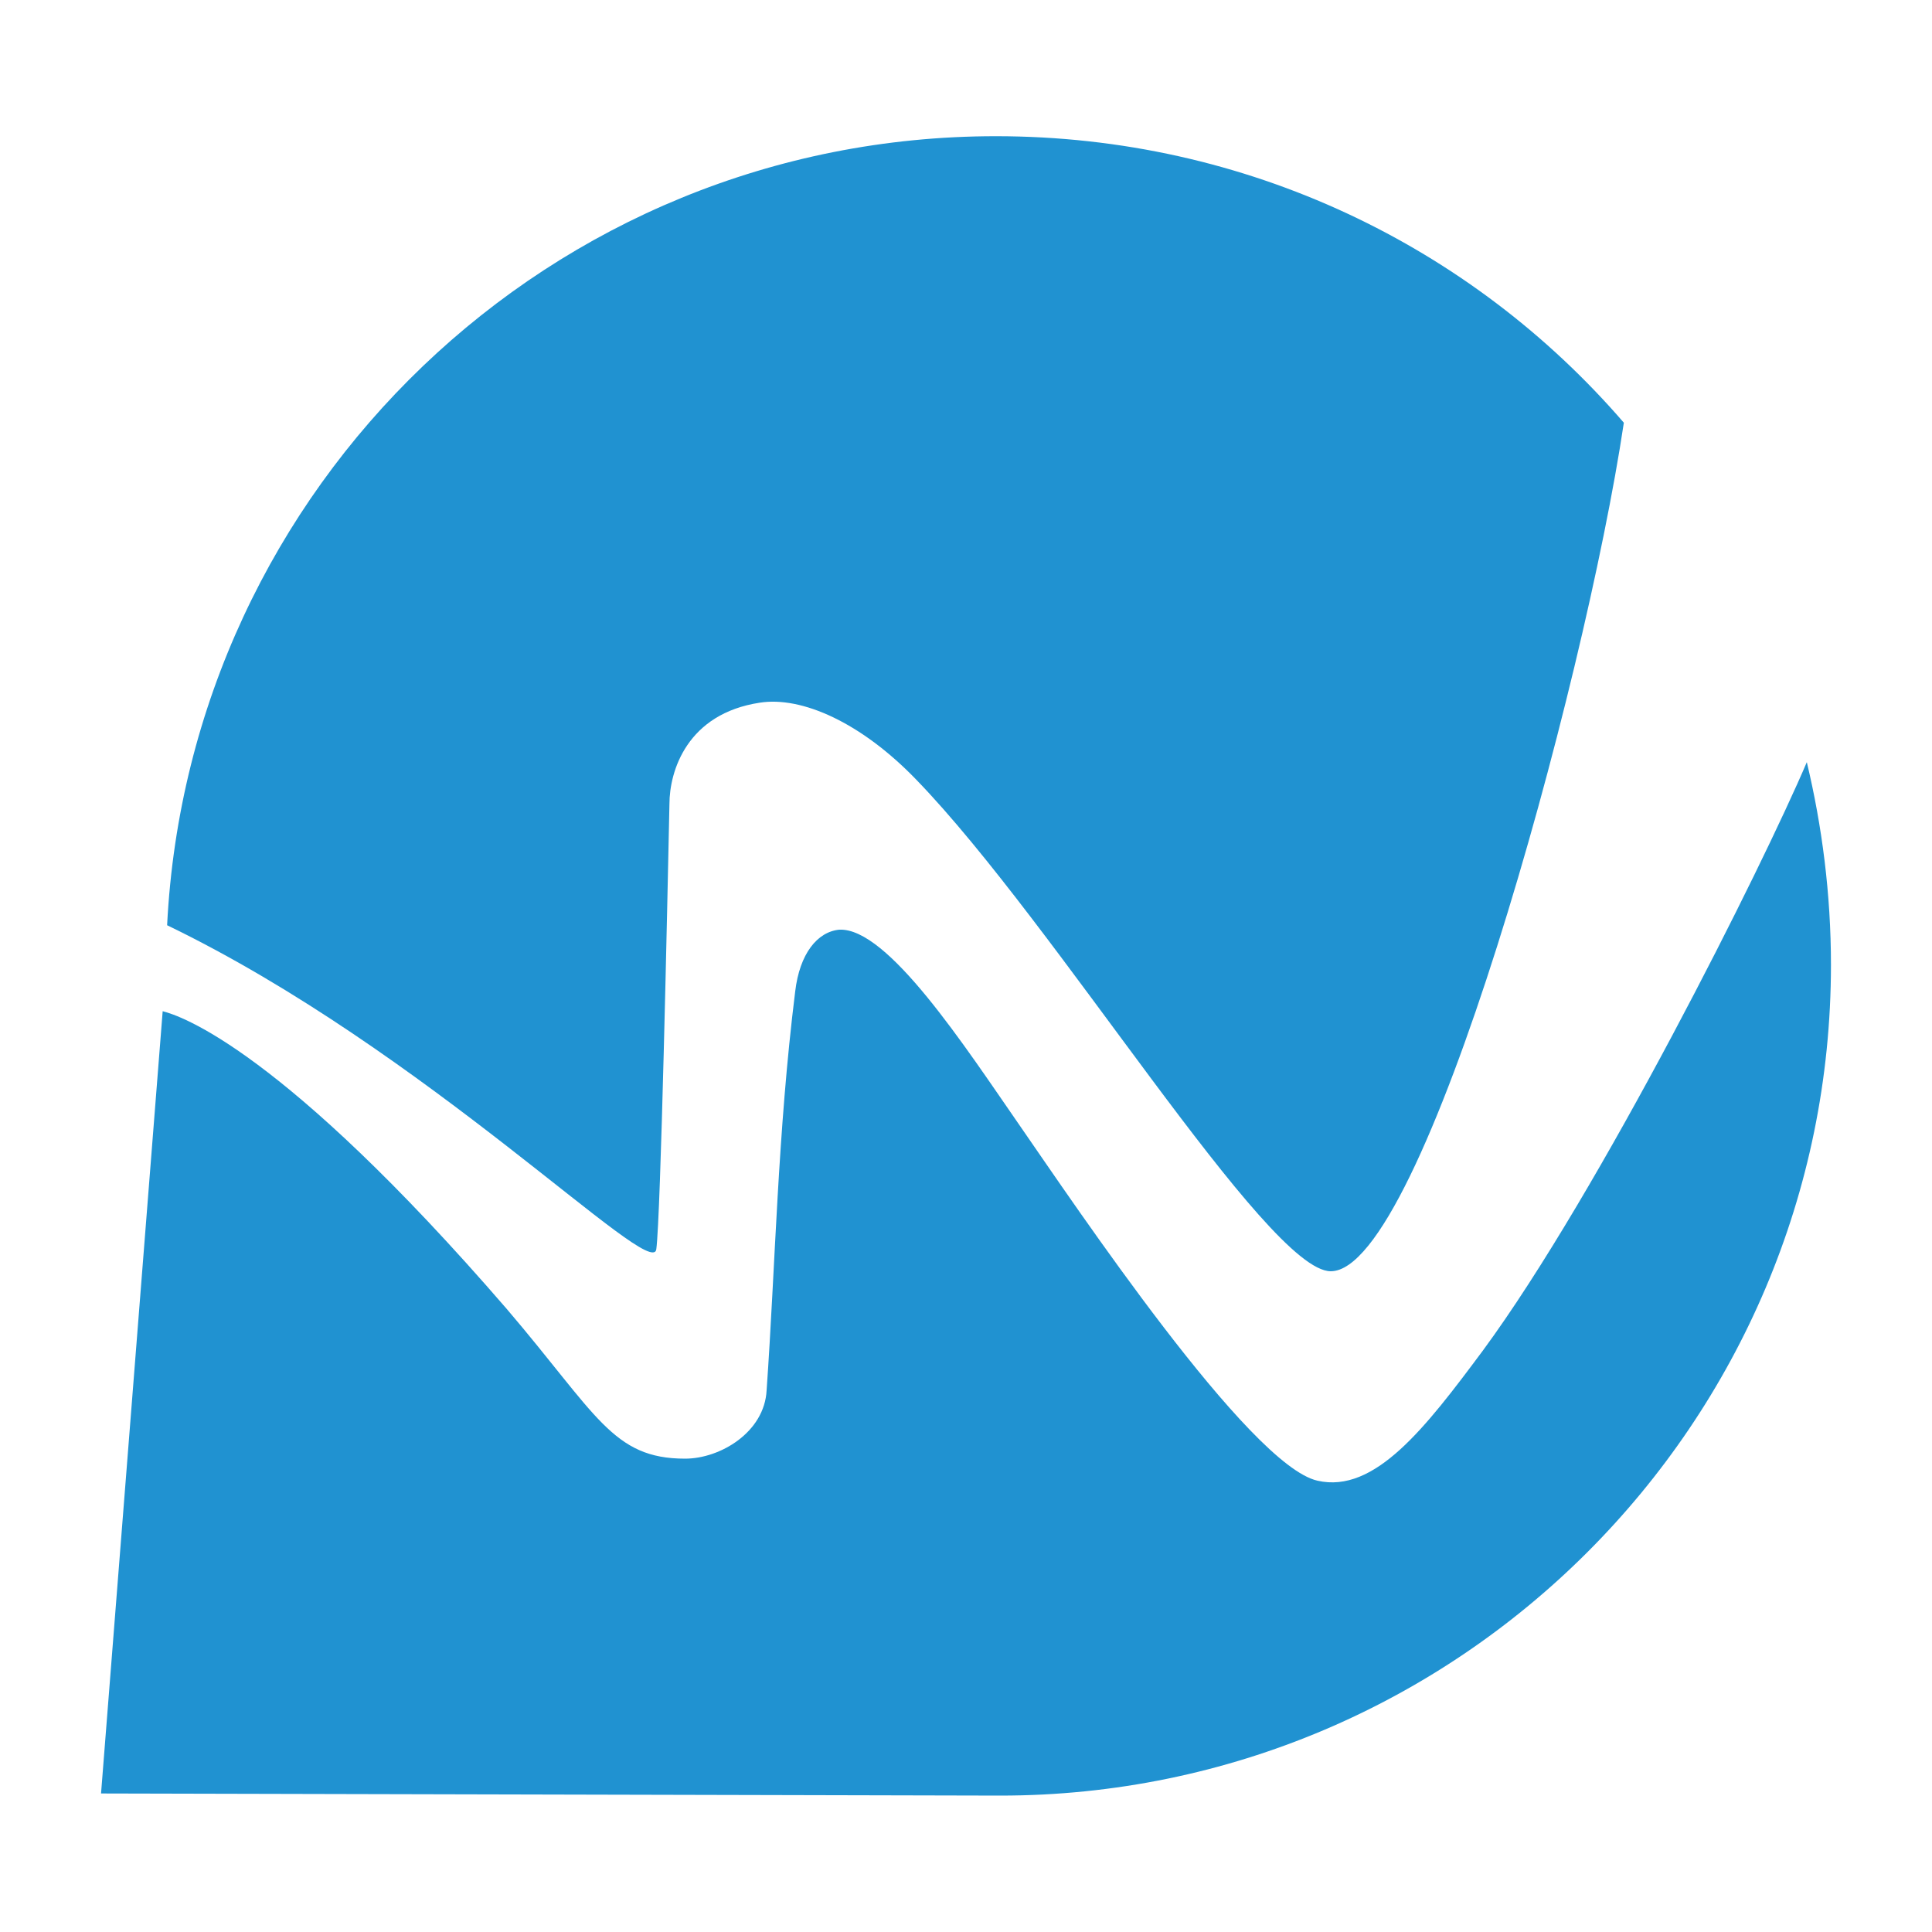 <?xml version="1.0" encoding="utf-8"?>
<!-- Generator: Adobe Illustrator 25.4.1, SVG Export Plug-In . SVG Version: 6.00 Build 0)  -->
<svg version="1.1" id="Ebene_1" xmlns="http://www.w3.org/2000/svg" xmlns:xlink="http://www.w3.org/1999/xlink" x="0px" y="0px"
	 viewBox="0 0 1000 1000" style="enable-background:new 0 0 1000 1000;" xml:space="preserve">
<style type="text/css">
	.st0{fill:#2092D1;}
</style>
<g>
	<path class="st0" d="M339.7,646.6c2.3-17.1,5.7-177.9,6.8-230.4c0-17.1,9.1-46.8,46.8-52.5c21.7-3.4,52.5,10.3,81,39.9
		C546.2,477.8,655.7,658,688.8,658c47.9,0,131.2-302.3,151.7-439.2C761.8,127.6,645.4,70.5,515.4,70.5
		C285,70.5,97.9,251.9,86.5,478.9C221.1,543.9,337.5,663.7,339.7,646.6z"/>
	<path class="st0" d="M767.5,699.1c-29.7,39.9-55.9,74.1-85.6,67.3c-35.4-8-125.5-142.6-154-183.7c-28.5-41.1-68.4-102.7-93.5-101.5
		c-11.4,1.1-20.5,12.5-22.8,31.9c-9.1,73-10.3,142.6-14.8,206.5c-1.1,21.7-24,35.4-42.2,35.4c-37.6,0-45.6-22.8-92.4-77.6
		C145.8,542.8,93.3,525.7,84.2,523.4L52.3,928.3l465.4,1.1c237.3,0,430-192.8,430-430c0-36.5-4.6-71.9-12.5-104.9
		C912.4,448.1,828,616.9,767.5,699.1z"/>
</g>
</svg>
